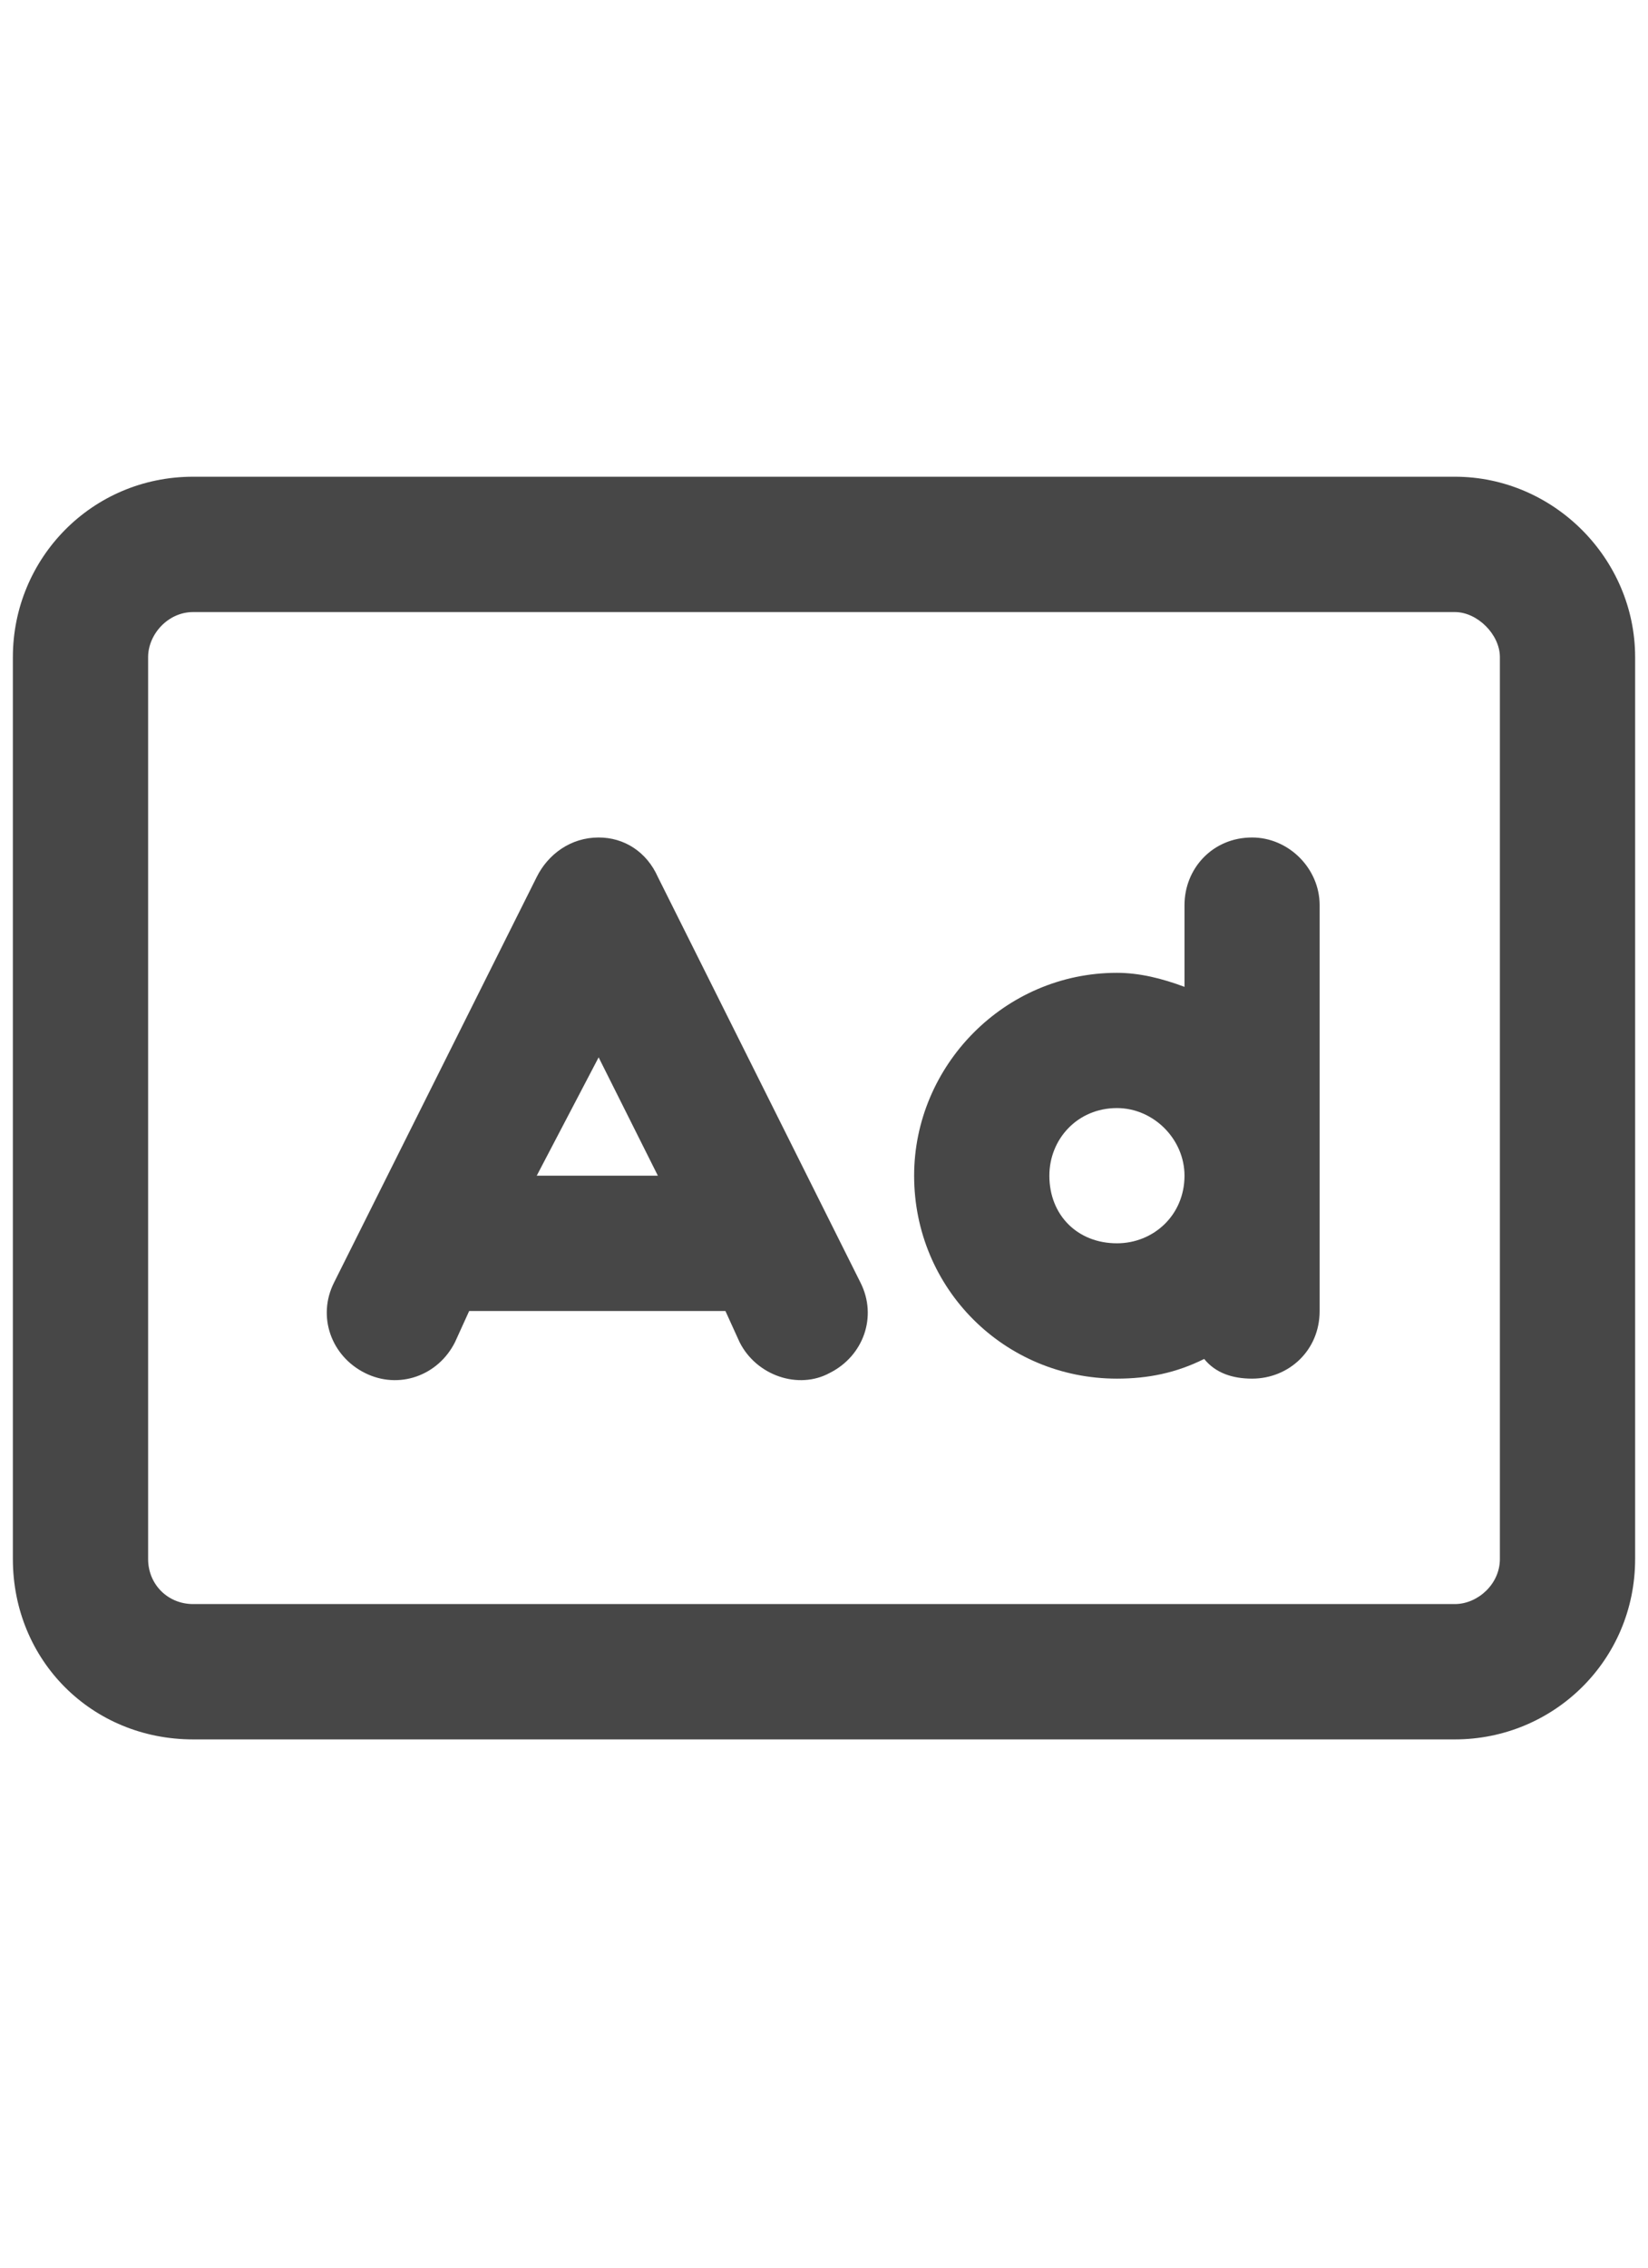 <svg width="16" height="22" viewBox="0 0 16 22" fill="none" xmlns="http://www.w3.org/2000/svg">
<g id="label-paired / sm / rectangle-ad-sm / bold" clip-path="url(#clip0_2556_12580)">
<path id="icon" d="M1.875 5.938C1.629 5.938 1.438 6.156 1.438 6.375V15.125C1.438 15.371 1.629 15.562 1.875 15.562H14.125C14.344 15.562 14.562 15.371 14.562 15.125V6.375C14.562 6.156 14.344 5.938 14.125 5.938H1.875ZM0.125 6.375C0.125 5.418 0.891 4.625 1.875 4.625H14.125C15.082 4.625 15.875 5.418 15.875 6.375V15.125C15.875 16.109 15.082 16.875 14.125 16.875H1.875C0.891 16.875 0.125 16.109 0.125 15.125V6.375ZM6.387 8.508L8.355 12.445C8.52 12.773 8.383 13.156 8.055 13.32C7.754 13.484 7.344 13.348 7.18 13.02L7.043 12.719H4.555L4.418 13.02C4.254 13.348 3.871 13.484 3.543 13.32C3.215 13.156 3.078 12.773 3.242 12.445L5.211 8.508C5.32 8.289 5.539 8.125 5.812 8.125C6.059 8.125 6.277 8.262 6.387 8.508ZM5.812 10.258L5.211 11.406H6.387L5.812 10.258ZM10.844 10.75C10.461 10.75 10.188 11.051 10.188 11.406C10.188 11.789 10.461 12.062 10.844 12.062C11.199 12.062 11.5 11.789 11.5 11.406C11.5 11.051 11.199 10.75 10.844 10.75ZM11.5 9.574V8.781C11.5 8.426 11.773 8.125 12.156 8.125C12.512 8.125 12.812 8.426 12.812 8.781V11.406V12.719C12.812 13.102 12.512 13.375 12.156 13.375C11.965 13.375 11.801 13.32 11.691 13.184C11.418 13.32 11.145 13.375 10.844 13.375C9.75 13.375 8.875 12.5 8.875 11.406C8.875 10.34 9.75 9.438 10.844 9.438C11.062 9.438 11.281 9.492 11.5 9.574Z" fill="black" fill-opacity="0.72"/>
</g>
<defs>
<clipPath id="clip0_2556_12580">
<rect width="16" height="22" fill="white"/>
</clipPath>
</defs>
</svg>
